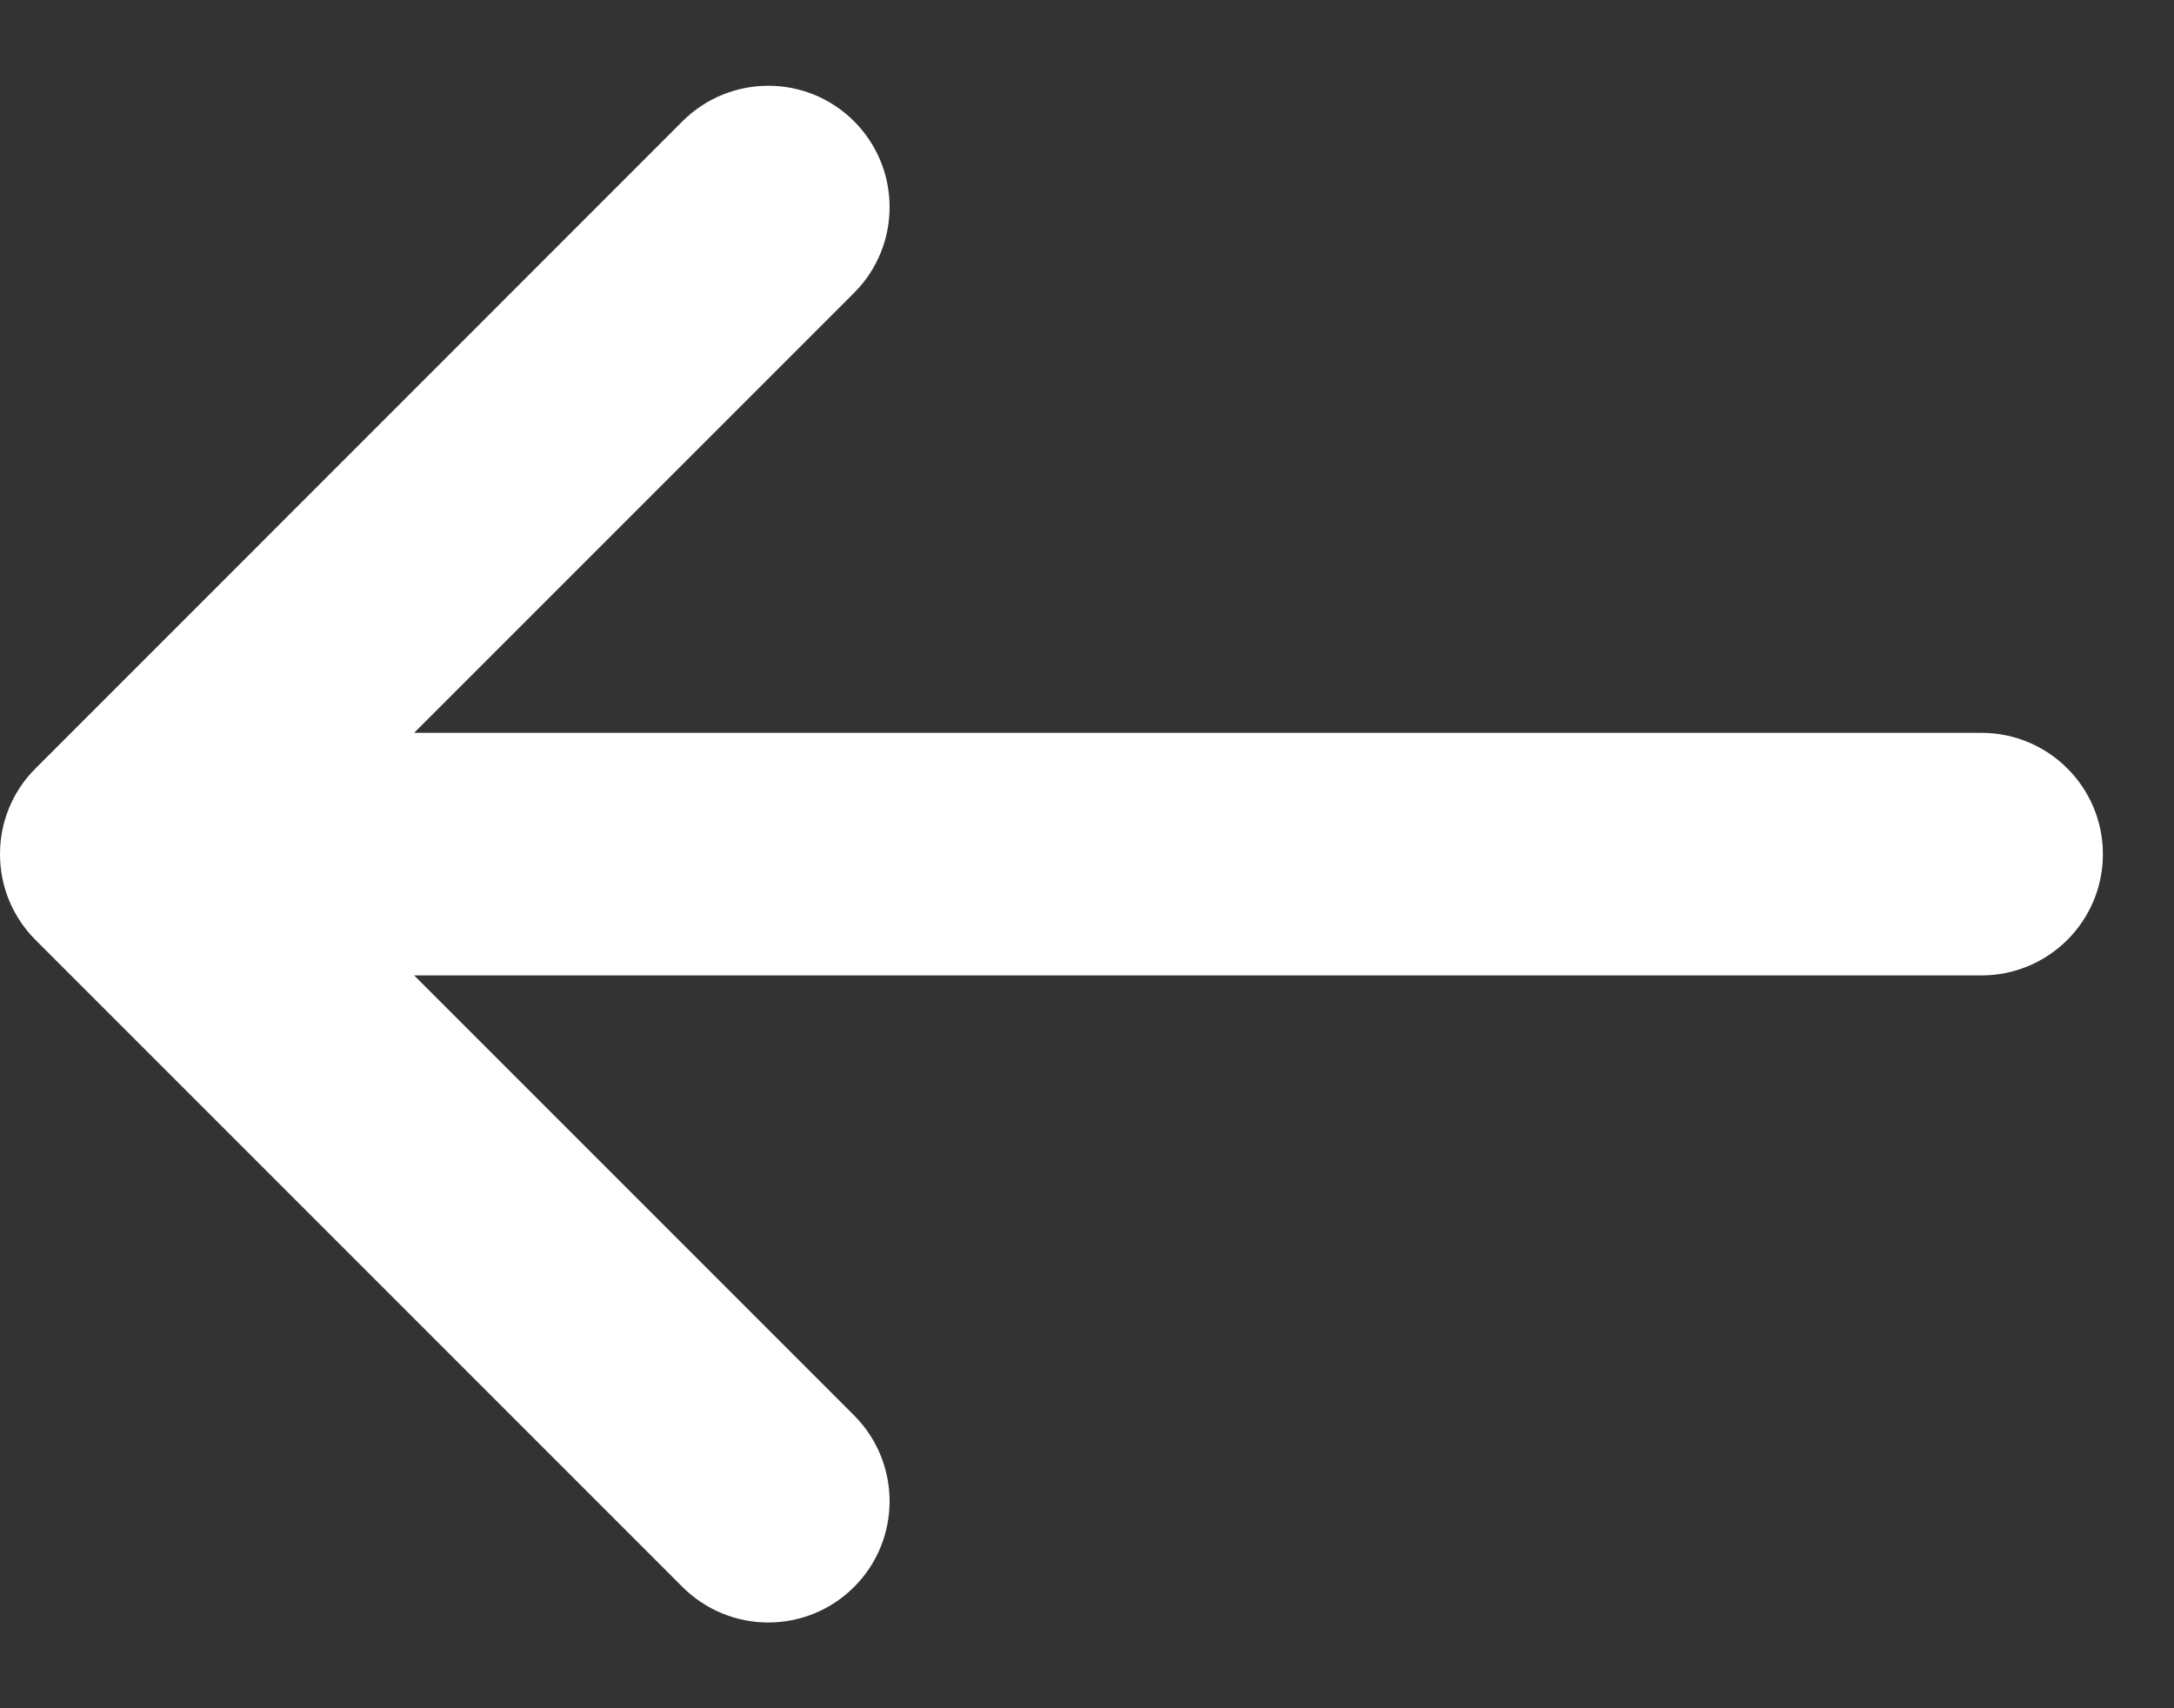 <svg width="14" height="11" viewBox="0 0 14 11" fill="none" xmlns="http://www.w3.org/2000/svg">
<rect x="0" y="0" width="14" height="11" fill="#333333" stroke="none"/>
<path d="M5.5 1.886C5.805 1.581 5.805 1.086 5.5 0.781C5.195 0.476 4.701 0.476 4.395 0.781L0.229 4.948C0.076 5.1 0 5.3 0 5.5C0 5.606 0.021 5.707 0.059 5.799C0.097 5.891 0.154 5.978 0.229 6.053L4.395 10.219C4.701 10.524 5.195 10.524 5.5 10.219C5.805 9.914 5.805 9.42 5.5 9.114L2.667 6.281L12.76 6.281C13.192 6.281 13.542 5.932 13.542 5.5C13.542 5.069 13.192 4.719 12.76 4.719L2.667 4.719L5.5 1.886Z" fill="white"/>
</svg>
